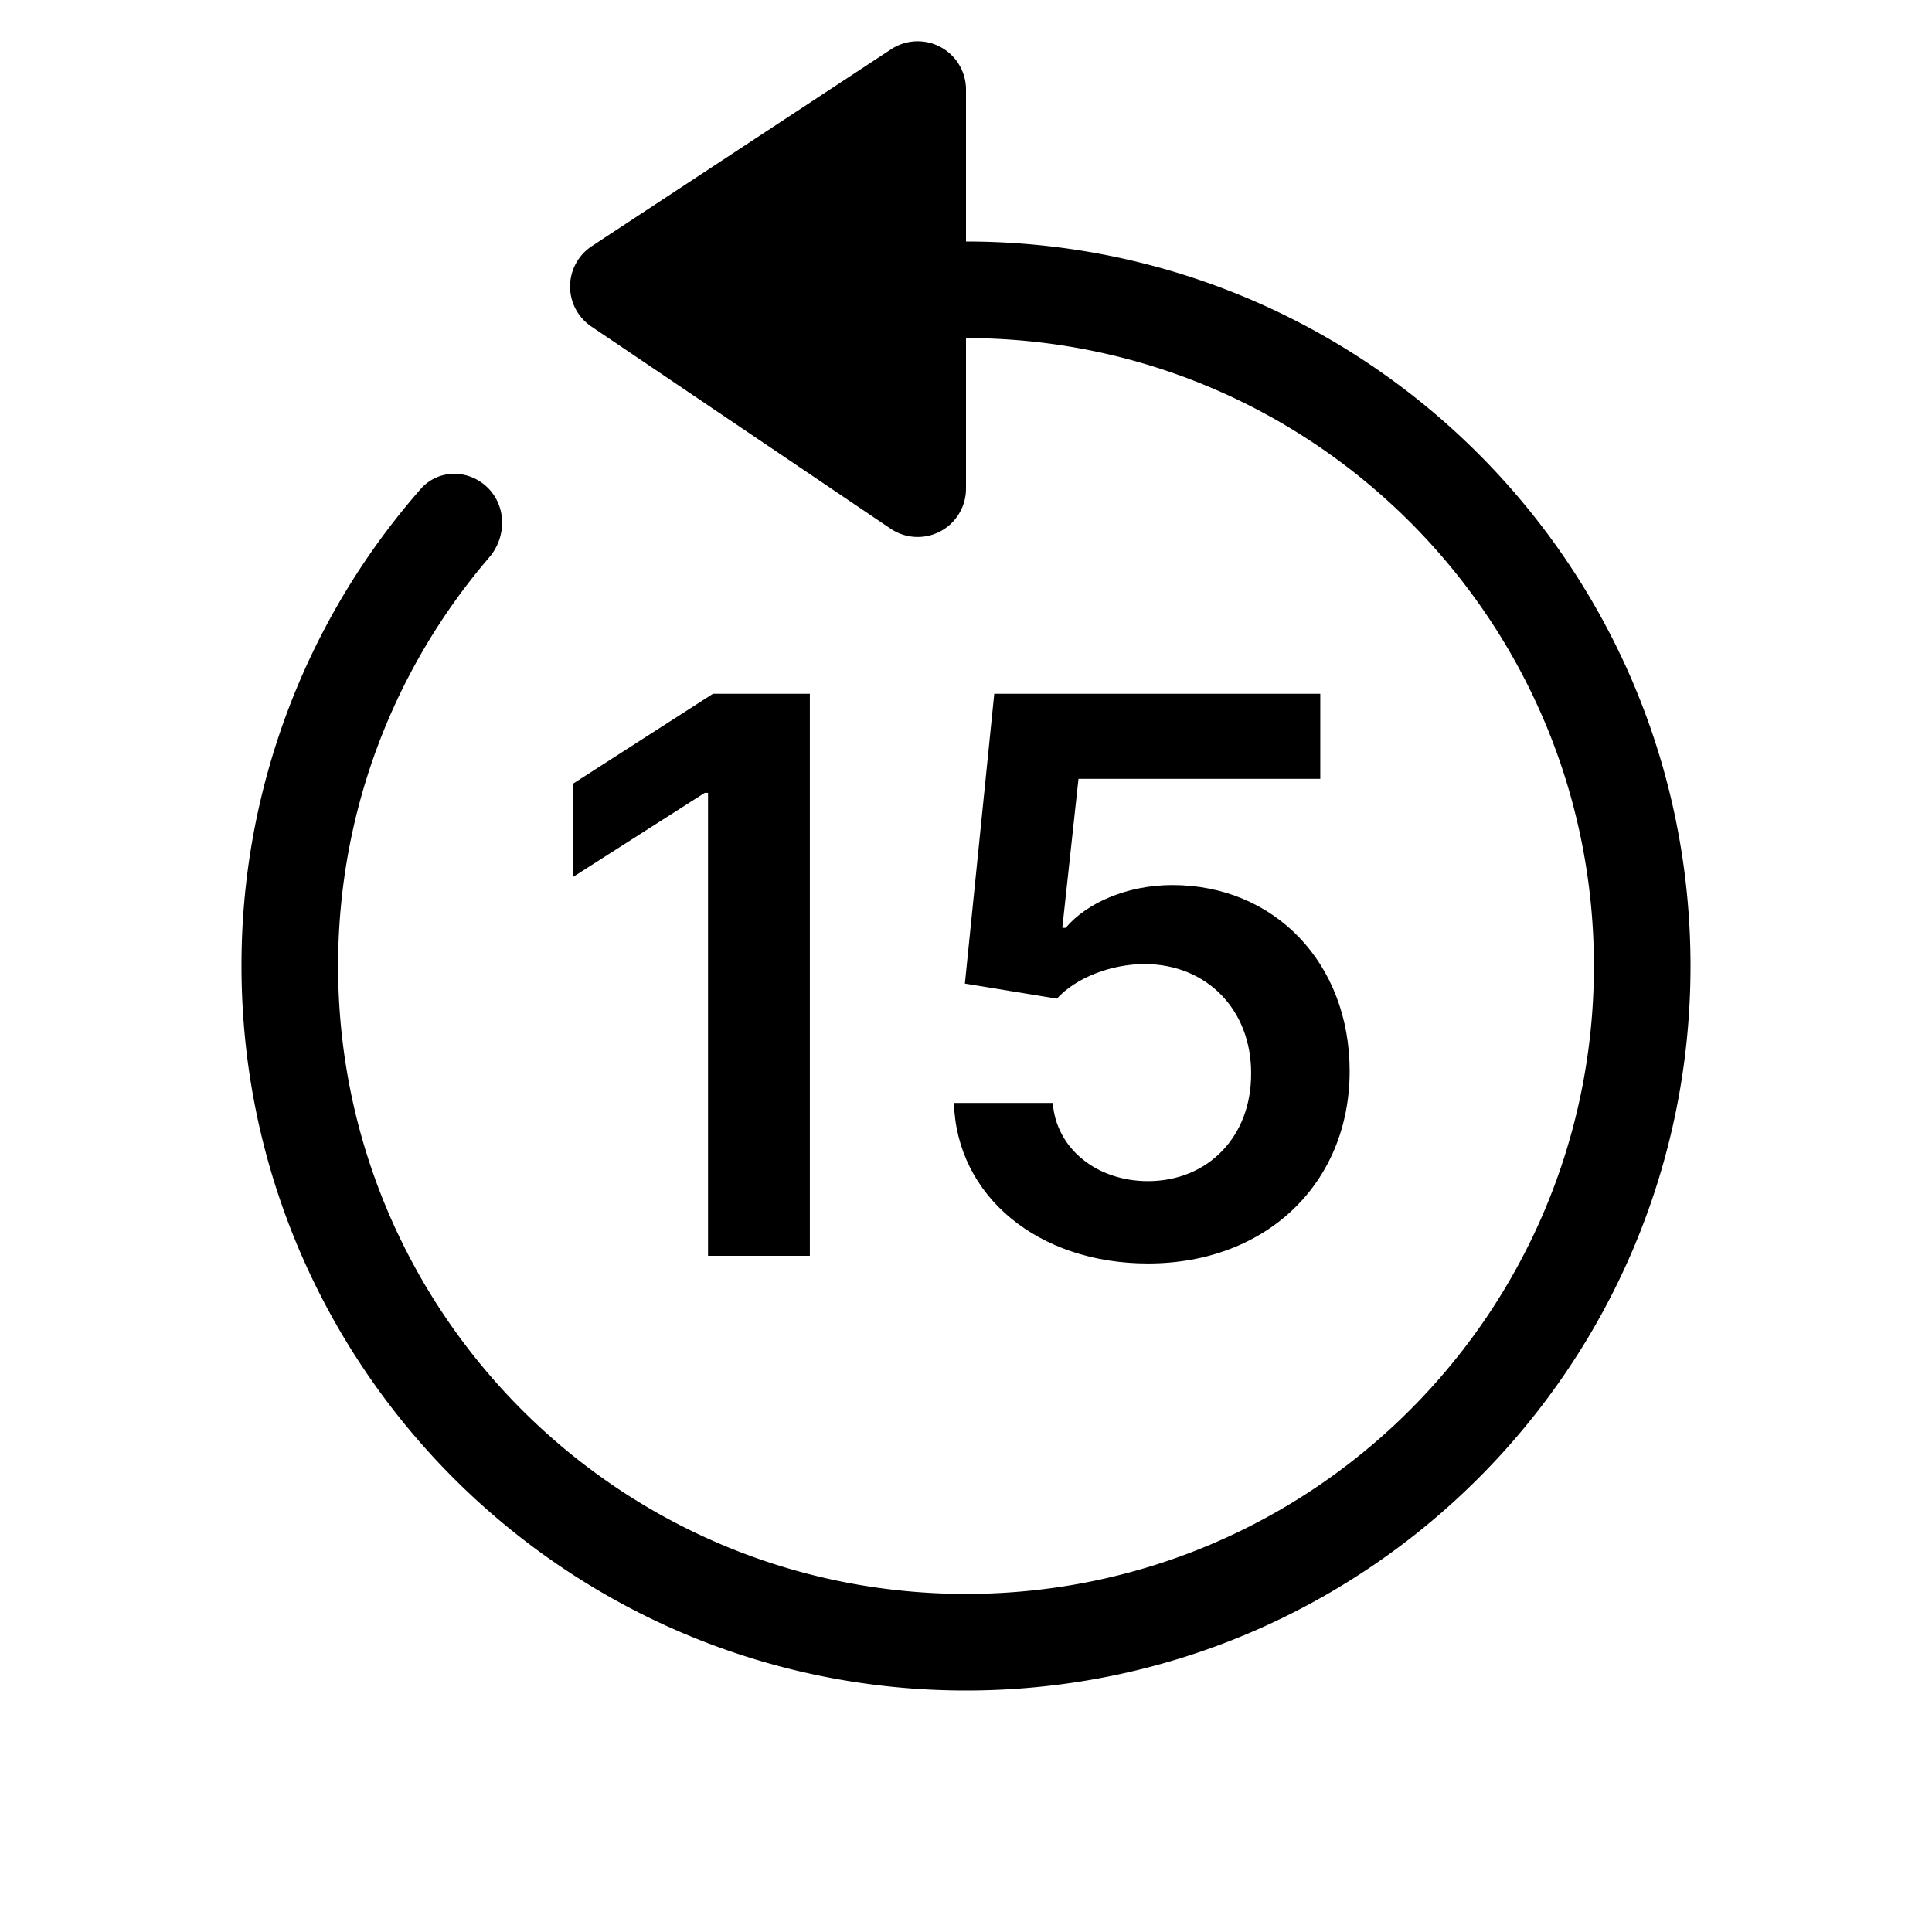 <svg width="40" height="40" fill="none" xmlns="http://www.w3.org/2000/svg"><path fill-rule="evenodd" clip-rule="evenodd" d="M10.128 11.541c.36-.42.363-1.05-.027-1.44-.391-.391-1.027-.393-1.39.022A14.943 14.943 0 0 0 5 20c0 8.284 6.716 15 15 15 8.284 0 15-6.716 15-15 0-8.284-6.716-15-15-15-.935 0-1.85.085-2.736.249-.743.137-.975 1.04-.441 1.574l.077.077c.24.24.584.339.917.282C18.527 7.062 19.257 7 20 7c7.18 0 13 5.82 13 13s-5.82 13-13 13S7 27.18 7 20c0-3.23 1.178-6.185 3.128-8.459Z" fill="currentColor"/><path d="M16.767 14.364h-2.006l-2.892 1.858v1.931l2.722-1.738h.068V26h2.108V14.364Zm7 11.795c2.46 0 4.176-1.67 4.176-3.983 0-2.238-1.557-3.852-3.67-3.852-.944 0-1.779.375-2.21.886h-.069l.335-3.085h5.006v-1.761h-6.75l-.608 6 1.904.312c.392-.432 1.13-.721 1.83-.716 1.278.006 2.198.95 2.192 2.267.006 1.301-.892 2.227-2.136 2.227-1.051 0-1.898-.664-1.971-1.619H19.75c.057 1.932 1.744 3.324 4.017 3.324Z" fill="currentColor"/><path d="M20 1.855v8.263a1 1 0 0 1-1.56.828L12.243 6.76a1 1 0 0 1 .01-1.664l6.198-4.077A1 1 0 0 1 20 1.855Z" fill="currentColor"/></svg>